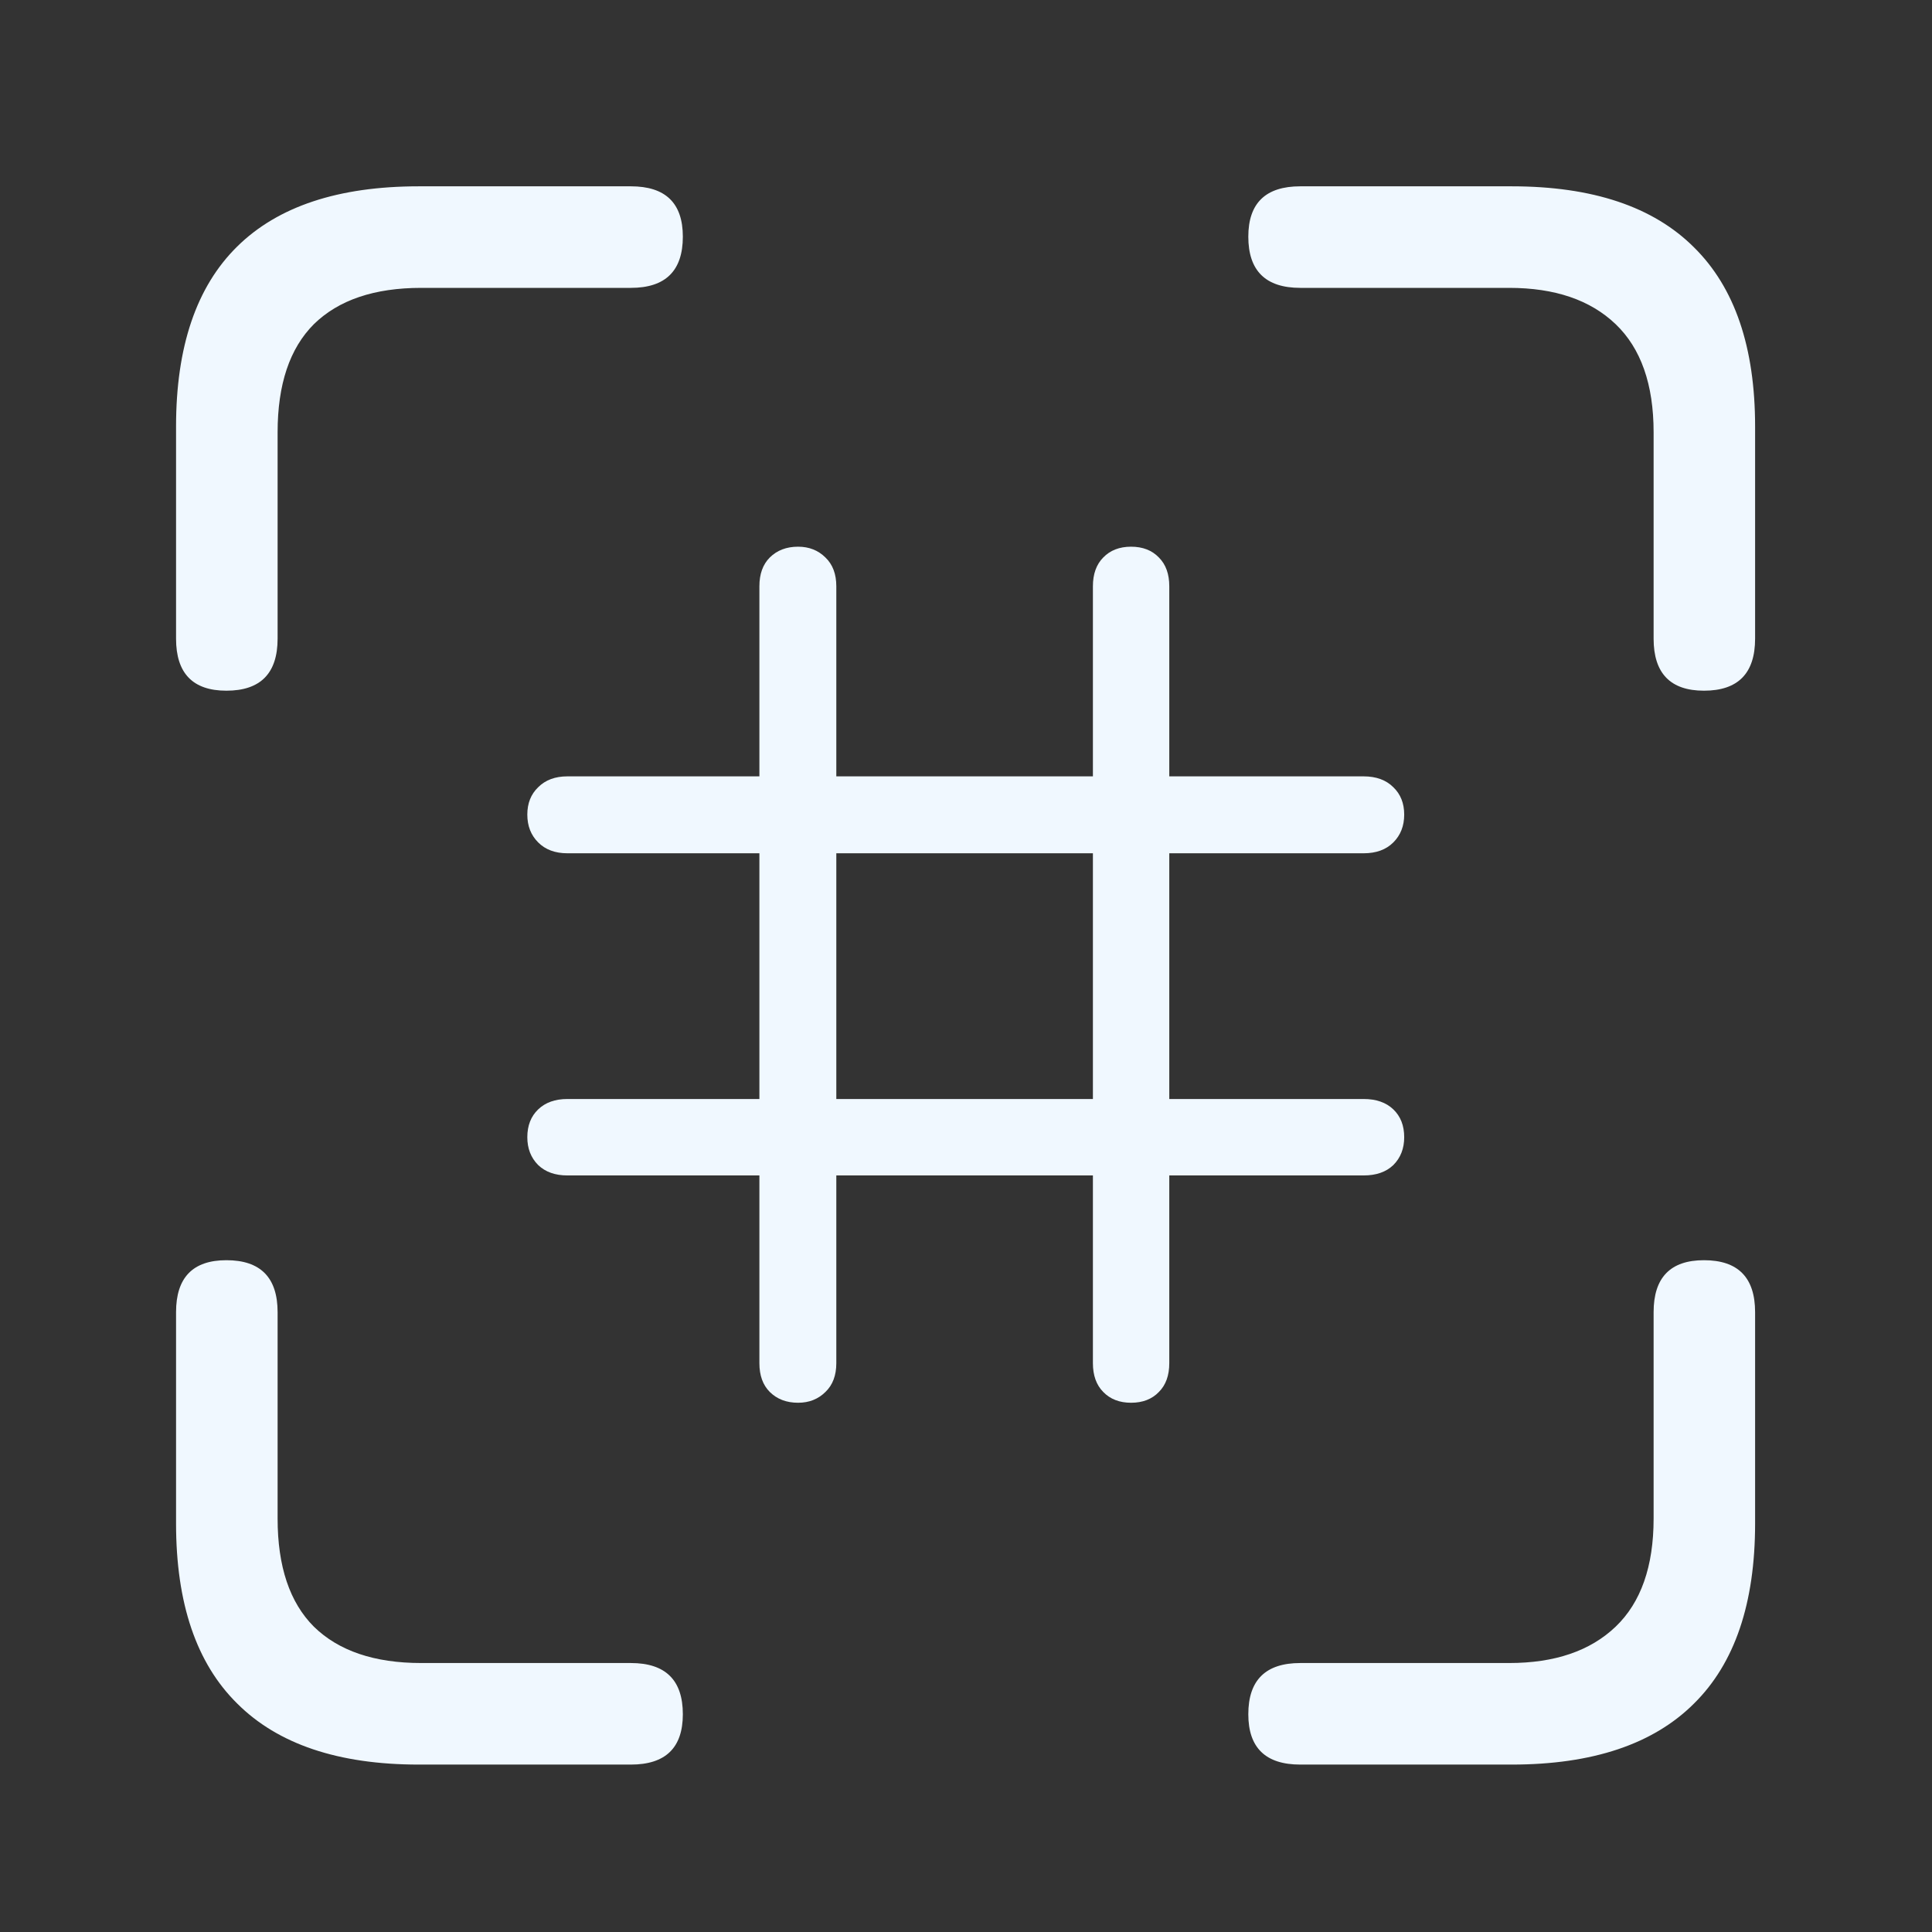 <svg width="32" height="32" viewBox="0 0 32 32" fill="none" xmlns="http://www.w3.org/2000/svg">
<rect x="0" y="0" width="32" height="32" fill="#333333" stroke="none"/>
<path d="M3.75 11.44C3.194 11.44 2.916 11.152 2.916 10.578V7.064C2.916 5.743 3.253 4.749 3.928 4.084C4.602 3.419 5.605 3.086 6.936 3.086H10.449C11.023 3.086 11.31 3.364 11.31 3.92C11.31 4.485 11.023 4.768 10.449 4.768H6.977C6.202 4.768 5.609 4.968 5.199 5.369C4.798 5.77 4.598 6.367 4.598 7.16V10.578C4.598 11.152 4.315 11.44 3.75 11.44ZM28.223 11.44C27.667 11.44 27.389 11.152 27.389 10.578V7.16C27.389 6.367 27.179 5.77 26.76 5.369C26.34 4.968 25.753 4.768 24.996 4.768H21.537C20.963 4.768 20.676 4.485 20.676 3.92C20.676 3.364 20.963 3.086 21.537 3.086H25.037C26.377 3.086 27.384 3.423 28.059 4.098C28.733 4.763 29.07 5.752 29.07 7.064V10.578C29.07 11.152 28.788 11.44 28.223 11.44ZM6.936 29.227C5.605 29.227 4.602 28.889 3.928 28.215C3.253 27.549 2.916 26.556 2.916 25.234V21.734C2.916 21.16 3.194 20.873 3.75 20.873C4.315 20.873 4.598 21.16 4.598 21.734V25.152C4.598 25.945 4.798 26.542 5.199 26.943C5.609 27.344 6.202 27.545 6.977 27.545H10.449C11.023 27.545 11.31 27.828 11.31 28.393C11.31 28.949 11.023 29.227 10.449 29.227H6.936ZM21.537 29.227C20.963 29.227 20.676 28.949 20.676 28.393C20.676 27.828 20.963 27.545 21.537 27.545H24.996C25.753 27.545 26.34 27.344 26.76 26.943C27.179 26.542 27.389 25.945 27.389 25.152V21.734C27.389 21.16 27.667 20.873 28.223 20.873C28.788 20.873 29.07 21.16 29.07 21.734V25.234C29.07 26.556 28.733 27.549 28.059 28.215C27.384 28.889 26.377 29.227 25.037 29.227H21.537Z" fill="#F0F8FF"/>
<path d="M13.219 23.234C13.026 23.234 12.87 23.174 12.75 23.055C12.635 22.94 12.578 22.781 12.578 22.578V9.711C12.578 9.508 12.635 9.349 12.75 9.234C12.87 9.115 13.026 9.055 13.219 9.055C13.401 9.055 13.552 9.115 13.672 9.234C13.792 9.349 13.852 9.508 13.852 9.711V22.578C13.852 22.781 13.792 22.94 13.672 23.055C13.552 23.174 13.401 23.234 13.219 23.234ZM18.734 23.234C18.542 23.234 18.388 23.174 18.273 23.055C18.159 22.94 18.102 22.781 18.102 22.578V9.711C18.102 9.508 18.159 9.349 18.273 9.234C18.388 9.115 18.542 9.055 18.734 9.055C18.927 9.055 19.081 9.115 19.195 9.234C19.31 9.349 19.367 9.508 19.367 9.711V22.578C19.367 22.781 19.31 22.94 19.195 23.055C19.081 23.174 18.927 23.234 18.734 23.234ZM9.398 19.469C9.195 19.469 9.034 19.412 8.914 19.297C8.794 19.177 8.734 19.023 8.734 18.836C8.734 18.643 8.794 18.49 8.914 18.375C9.034 18.26 9.195 18.203 9.398 18.203H22.586C22.794 18.203 22.958 18.26 23.078 18.375C23.198 18.49 23.258 18.643 23.258 18.836C23.258 19.023 23.198 19.177 23.078 19.297C22.958 19.412 22.794 19.469 22.586 19.469H9.398ZM9.398 14.133C9.195 14.133 9.034 14.073 8.914 13.953C8.794 13.833 8.734 13.68 8.734 13.492C8.734 13.305 8.794 13.154 8.914 13.039C9.034 12.919 9.195 12.859 9.398 12.859H22.586C22.794 12.859 22.958 12.919 23.078 13.039C23.198 13.154 23.258 13.305 23.258 13.492C23.258 13.68 23.198 13.833 23.078 13.953C22.958 14.073 22.794 14.133 22.586 14.133H9.398Z" fill="#F0F8FF"/>
</svg>

